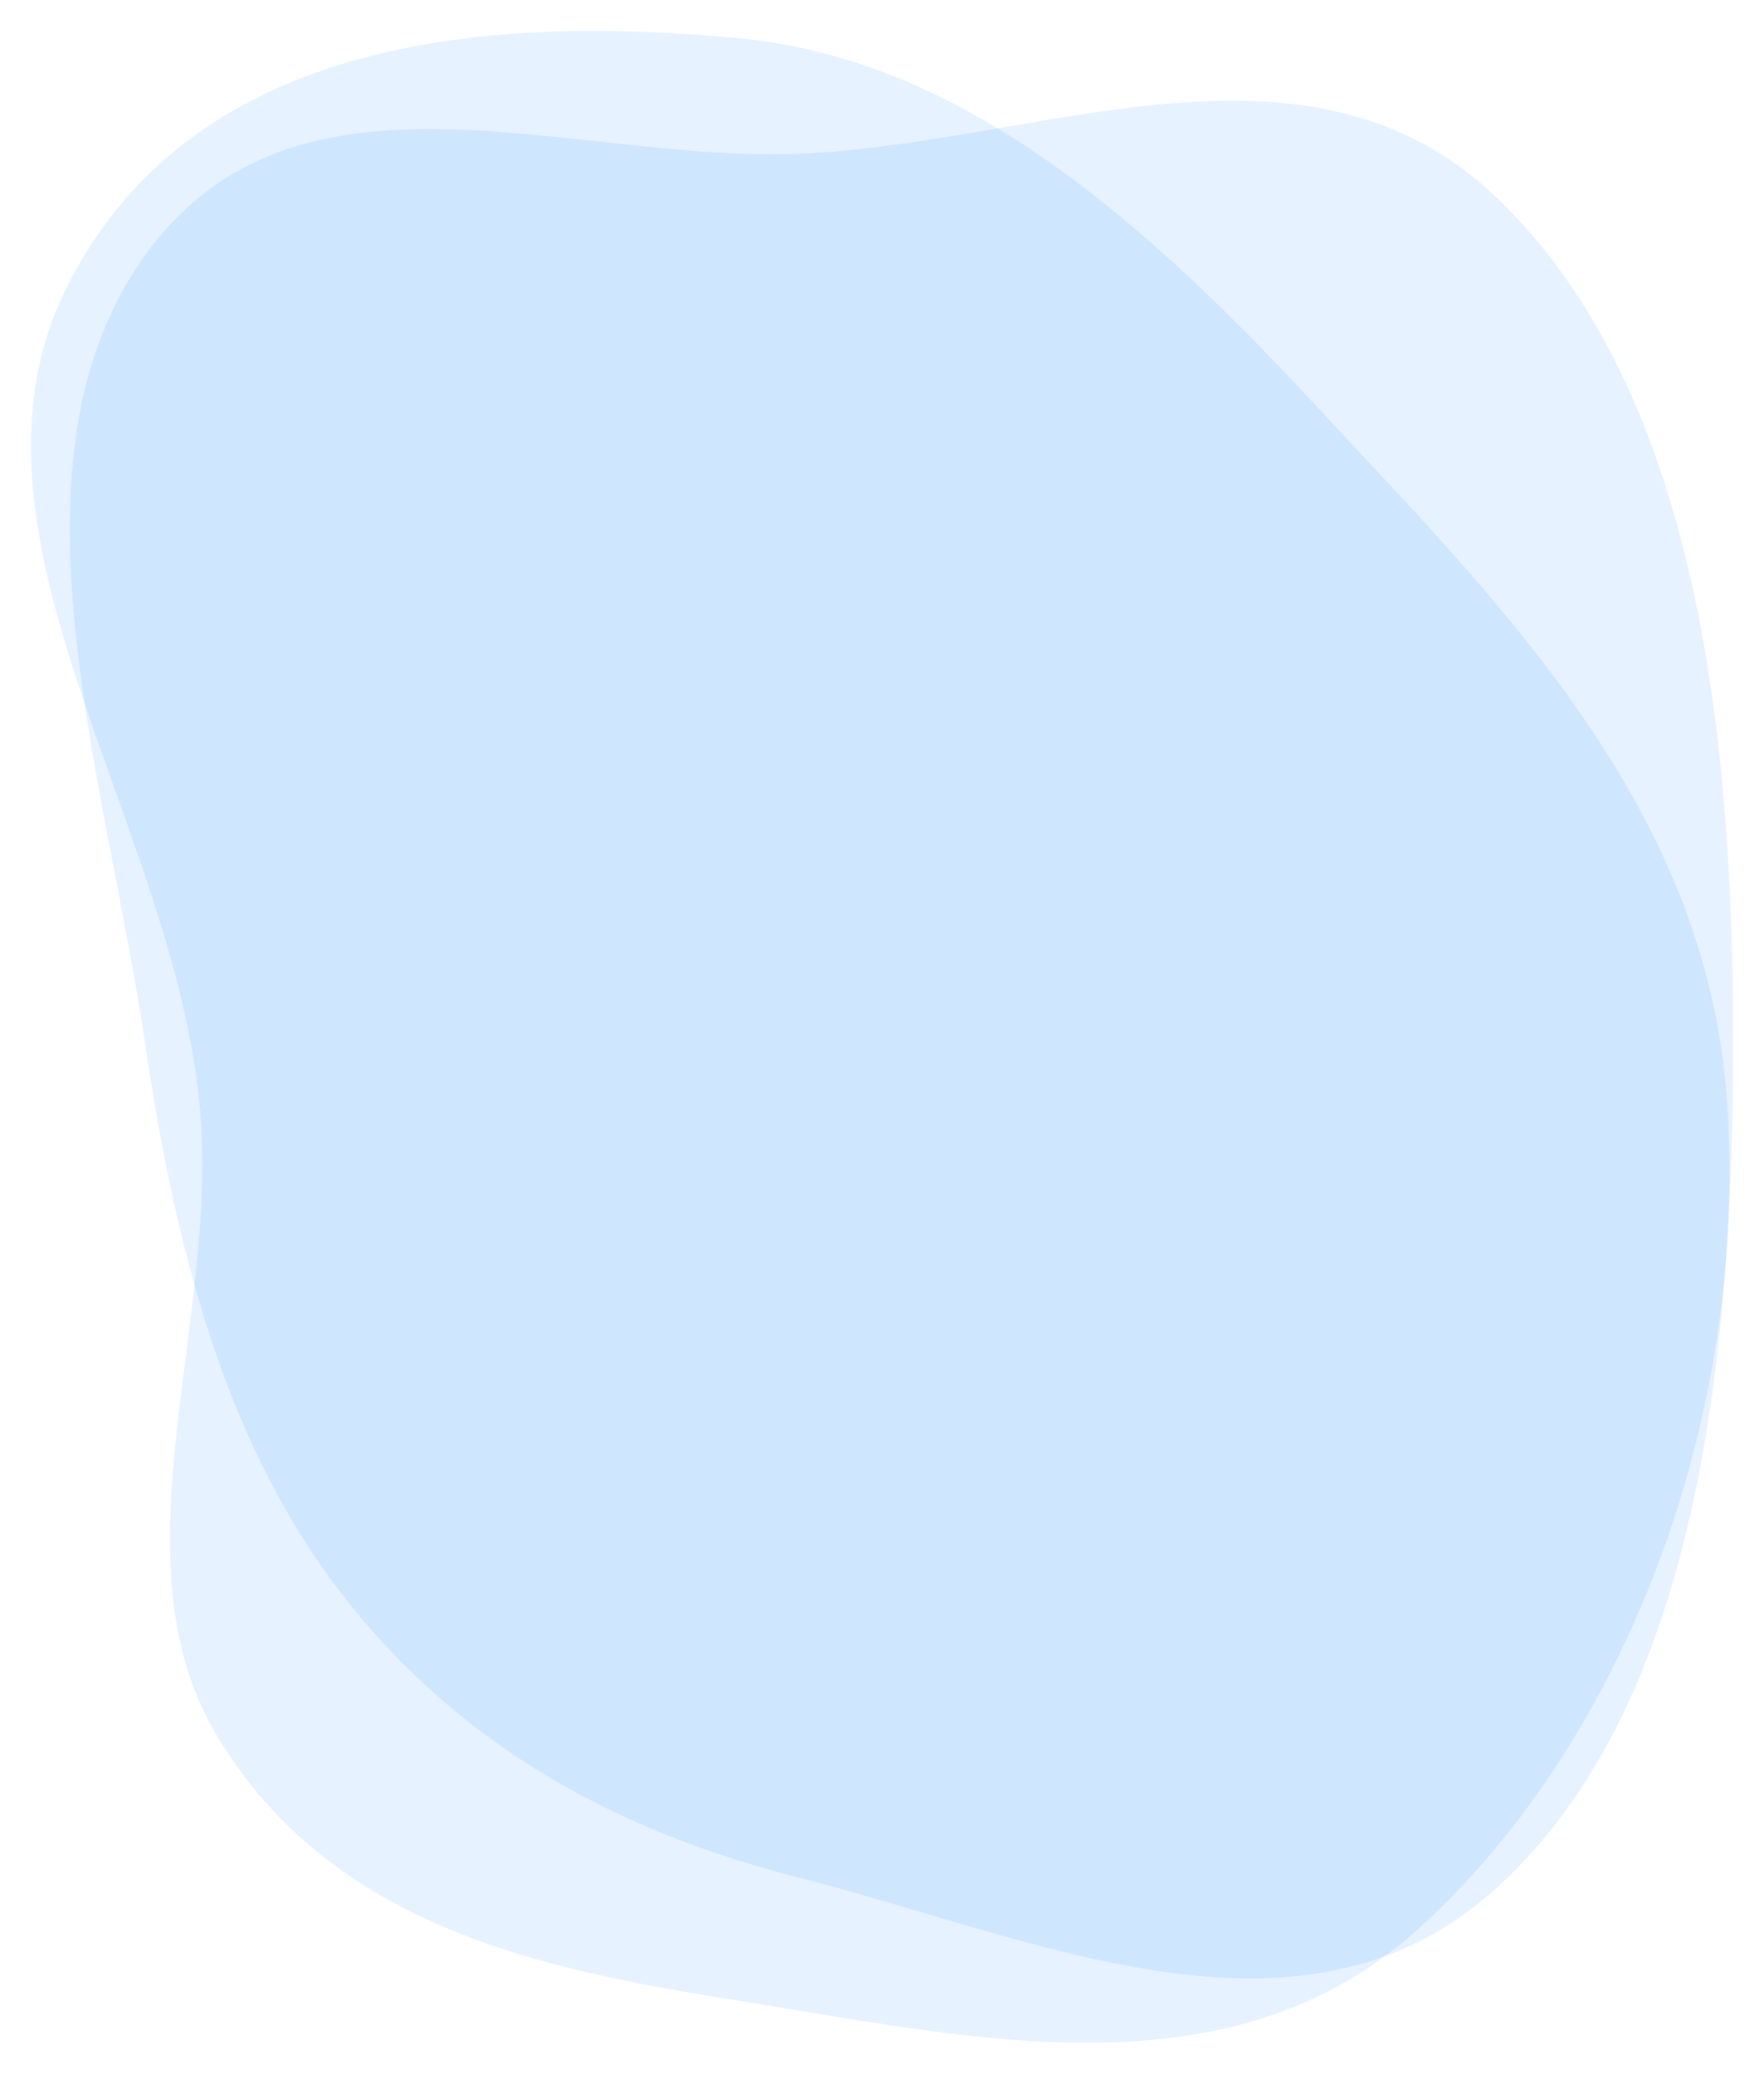 <svg width="570" height="670" viewBox="0 0 570 670" fill="none" xmlns="http://www.w3.org/2000/svg">
<g filter="url(#filter0_d_18225_3789)">
<rect x="11" y="9" width="550" height="650" rx="10" fill="white" shape-rendering="crispEdges"/>
<path fill-rule="evenodd" clip-rule="evenodd" d="M259.156 48.669C337.33 45.467 423.066 4.079 484.58 62.834C549.445 124.791 561.185 236.67 560.998 336.976C560.811 437.014 549.939 550.792 483.559 609.877C420.803 665.737 335.274 625.04 259.156 605.647C203.401 591.441 151.851 565.419 112.494 515.335C74.139 466.527 57.823 403.429 48.027 336.976C35.142 249.564 -0.141 147.019 48.424 80.7C97.367 13.866 185.607 51.681 259.156 48.669Z" fill="#007BFF" fill-opacity="0.1"/>
<path fill-rule="evenodd" clip-rule="evenodd" d="M240.159 11.406C312.473 18.322 371.298 70.958 425.588 129.39C484.838 193.162 552.344 258.806 559.037 354.619C566.101 455.736 526.78 560.673 459.973 621.612C398.822 677.391 315.988 657.519 240.159 645.482C177.244 635.495 108.566 622.142 71.157 559.894C36.608 502.407 72.603 425.247 65.356 354.619C55.876 262.226 -17.294 170.072 23.034 90.892C64.375 9.72 161.82 3.914 240.159 11.406Z" fill="#007BFF" fill-opacity="0.1"/>
</g>
<defs>
<filter id="filter0_d_18225_3789" x="0" y="0" width="570" height="670" filterUnits="userSpaceOnUse" color-interpolation-filters="sRGB">
<feFlood flood-opacity="0" result="BackgroundImageFix"/>
<feColorMatrix in="SourceAlpha" type="matrix" values="0 0 0 0 0 0 0 0 0 0 0 0 0 0 0 0 0 0 127 0" result="hardAlpha"/>
<feMorphology radius="2" operator="dilate" in="SourceAlpha" result="effect1_dropShadow_18225_3789"/>
<feOffset dx="-1" dy="1"/>
<feGaussianBlur stdDeviation="4"/>
<feComposite in2="hardAlpha" operator="out"/>
<feColorMatrix type="matrix" values="0 0 0 0 0 0 0 0 0 0 0 0 0 0 0 0 0 0 0.25 0"/>
<feBlend mode="normal" in2="BackgroundImageFix" result="effect1_dropShadow_18225_3789"/>
<feBlend mode="normal" in="SourceGraphic" in2="effect1_dropShadow_18225_3789" result="shape"/>
</filter>
</defs>
</svg>
